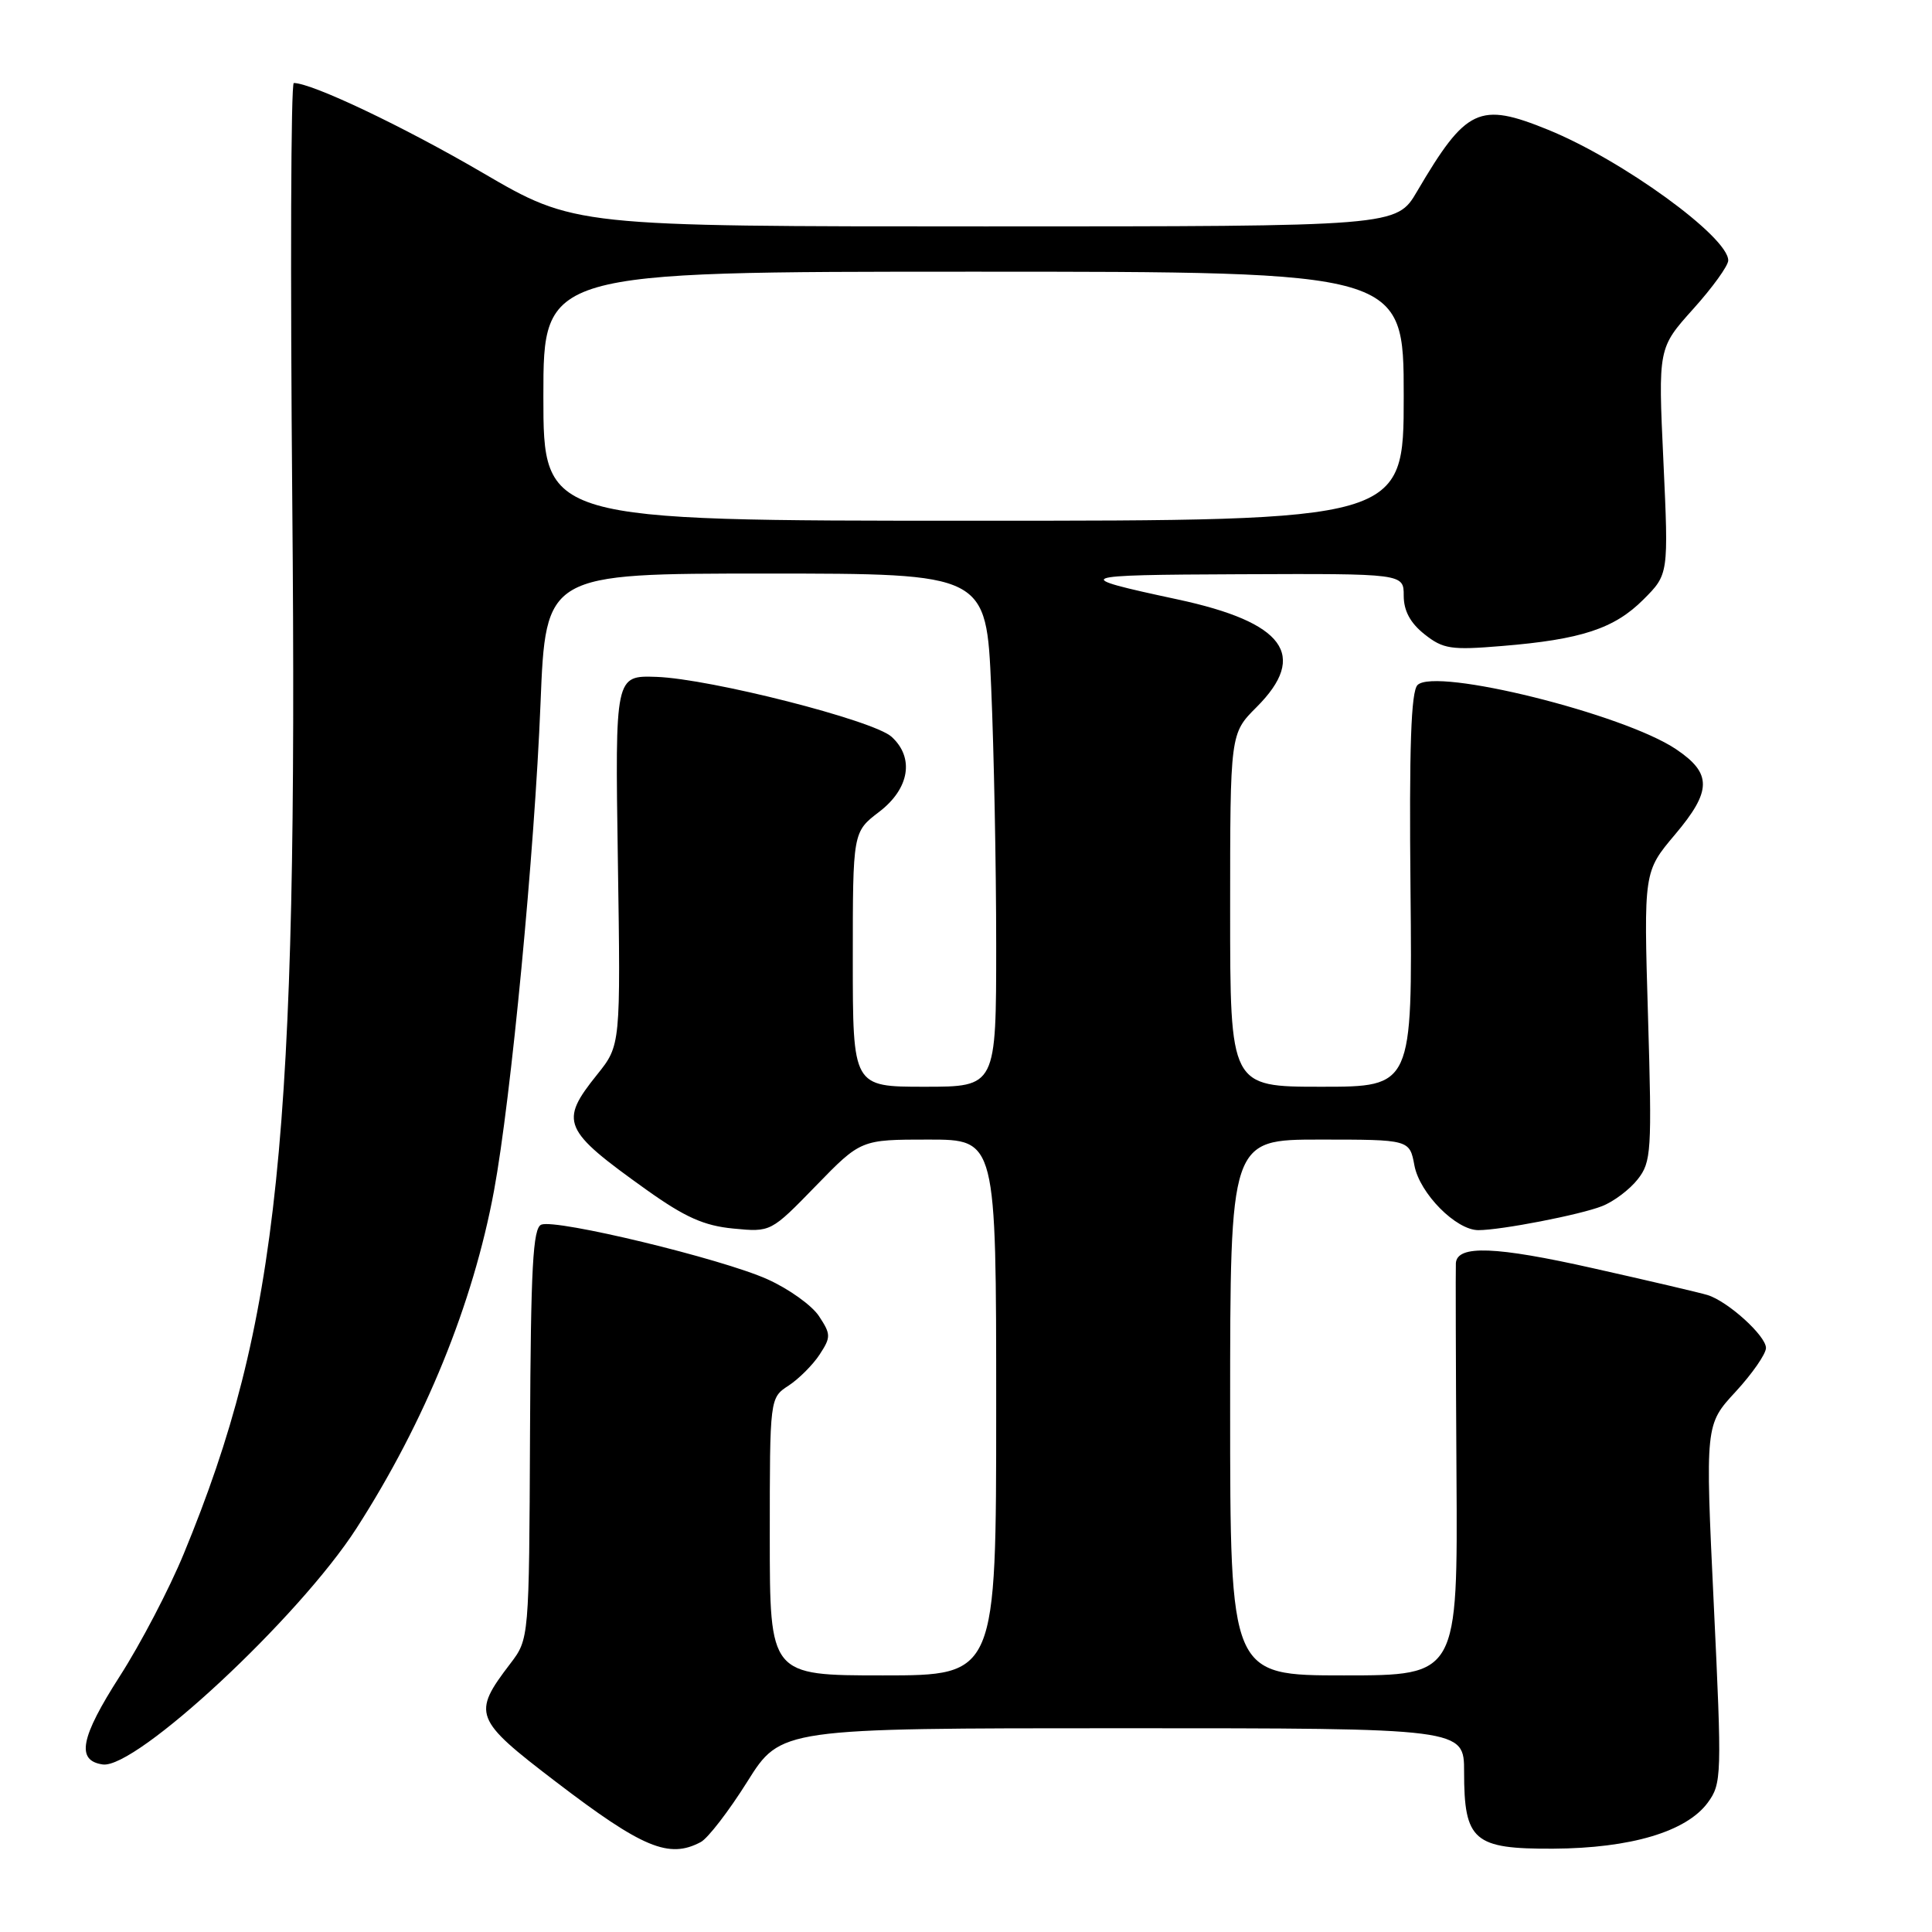 <?xml version="1.0" encoding="UTF-8" standalone="no"?>
<!DOCTYPE svg PUBLIC "-//W3C//DTD SVG 1.1//EN" "http://www.w3.org/Graphics/SVG/1.1/DTD/svg11.dtd" >
<svg xmlns="http://www.w3.org/2000/svg" xmlns:xlink="http://www.w3.org/1999/xlink" version="1.1" viewBox="0 0 256 256">
 <g >
 <path fill="currentColor"
d=" M 92.86 244.08 C 93.81 243.57 96.58 239.97 99.02 236.08 C 103.46 229.00 103.46 229.00 148.73 229.00 C 194.00 229.00 194.00 229.00 194.00 234.78 C 194.00 243.92 195.26 245.01 205.81 244.96 C 216.08 244.90 223.44 242.71 226.28 238.87 C 228.14 236.33 228.17 235.37 227.08 212.50 C 225.95 188.77 225.95 188.77 229.98 184.41 C 232.19 182.01 234.00 179.40 234.00 178.61 C 234.00 177.00 228.95 172.43 226.26 171.60 C 225.29 171.30 218.47 169.70 211.10 168.05 C 198.17 165.14 193.10 164.95 192.91 167.36 C 192.87 167.99 192.90 180.54 192.99 195.25 C 193.16 222.00 193.16 222.00 178.08 222.00 C 163.00 222.00 163.00 222.00 163.00 186.50 C 163.00 151.00 163.00 151.00 174.89 151.00 C 186.78 151.00 186.78 151.00 187.42 154.44 C 188.12 158.14 192.93 163.00 195.89 163.00 C 198.88 163.00 209.37 160.97 212.28 159.82 C 213.82 159.22 215.94 157.62 217.00 156.27 C 218.81 153.98 218.90 152.56 218.37 134.66 C 217.80 115.50 217.80 115.50 221.95 110.58 C 226.84 104.79 226.86 102.48 222.08 99.27 C 215.13 94.60 190.19 88.41 187.83 90.77 C 186.97 91.63 186.71 99.02 186.90 117.98 C 187.15 144.00 187.15 144.00 175.08 144.00 C 163.00 144.00 163.00 144.00 163.00 120.60 C 163.00 97.20 163.00 97.20 166.50 93.70 C 173.39 86.81 170.19 82.46 156.01 79.42 C 141.70 76.35 142.11 76.18 164.25 76.09 C 186.00 76.00 186.00 76.00 186.00 78.93 C 186.00 80.93 186.87 82.55 188.75 84.04 C 191.22 86.00 192.27 86.16 199.00 85.60 C 209.53 84.74 213.90 83.30 217.76 79.44 C 221.10 76.10 221.10 76.10 220.41 61.11 C 219.71 46.12 219.71 46.12 224.35 40.95 C 226.91 38.11 229.00 35.21 229.00 34.51 C 229.00 31.38 214.92 21.17 205.12 17.19 C 196.00 13.48 194.28 14.29 187.77 25.36 C 185.05 30.00 185.05 30.00 130.59 30.00 C 76.12 30.00 76.12 30.00 63.91 22.87 C 53.47 16.77 41.33 11.00 38.93 11.00 C 38.54 11.00 38.46 36.09 38.73 66.75 C 39.49 151.16 37.00 175.20 24.35 205.88 C 22.45 210.50 18.64 217.80 15.87 222.11 C 10.65 230.25 10.06 233.29 13.61 233.80 C 18.02 234.43 39.63 214.33 47.24 202.50 C 56.32 188.38 62.68 172.77 65.46 157.77 C 67.72 145.53 70.83 112.92 71.62 93.25 C 72.31 76.00 72.31 76.00 101.50 76.00 C 130.69 76.00 130.69 76.00 131.34 91.16 C 131.70 99.50 132.00 114.80 132.00 125.16 C 132.00 144.00 132.00 144.00 122.50 144.00 C 113.00 144.00 113.00 144.00 113.00 127.12 C 113.00 110.24 113.00 110.24 116.50 107.57 C 120.52 104.50 121.19 100.39 118.13 97.62 C 115.72 95.44 94.15 89.95 87.00 89.69 C 81.50 89.50 81.50 89.50 81.87 114.00 C 82.24 138.50 82.24 138.50 79.12 142.39 C 74.08 148.67 74.52 149.70 85.67 157.66 C 90.76 161.29 93.29 162.42 97.17 162.79 C 102.14 163.27 102.14 163.27 108.11 157.13 C 114.07 151.00 114.07 151.00 123.04 151.00 C 132.00 151.00 132.00 151.00 132.00 186.50 C 132.00 222.00 132.00 222.00 117.00 222.00 C 102.00 222.00 102.00 222.00 102.00 203.62 C 102.00 185.23 102.00 185.23 104.49 183.60 C 105.85 182.71 107.71 180.85 108.60 179.49 C 110.11 177.18 110.11 176.81 108.53 174.41 C 107.60 172.98 104.51 170.77 101.67 169.50 C 95.61 166.78 73.73 161.50 71.73 162.27 C 70.61 162.70 70.33 167.88 70.23 189.99 C 70.11 217.17 70.11 217.17 67.61 220.45 C 62.53 227.10 62.80 227.80 73.61 236.06 C 85.15 244.88 88.64 246.33 92.86 244.08 Z  M 72.00 52.50 C 72.00 36.00 72.00 36.00 129.00 36.00 C 186.00 36.00 186.00 36.00 186.00 52.50 C 186.00 69.00 186.00 69.00 129.00 69.00 C 72.00 69.00 72.00 69.00 72.00 52.50 Z "/>
</g>
</svg>